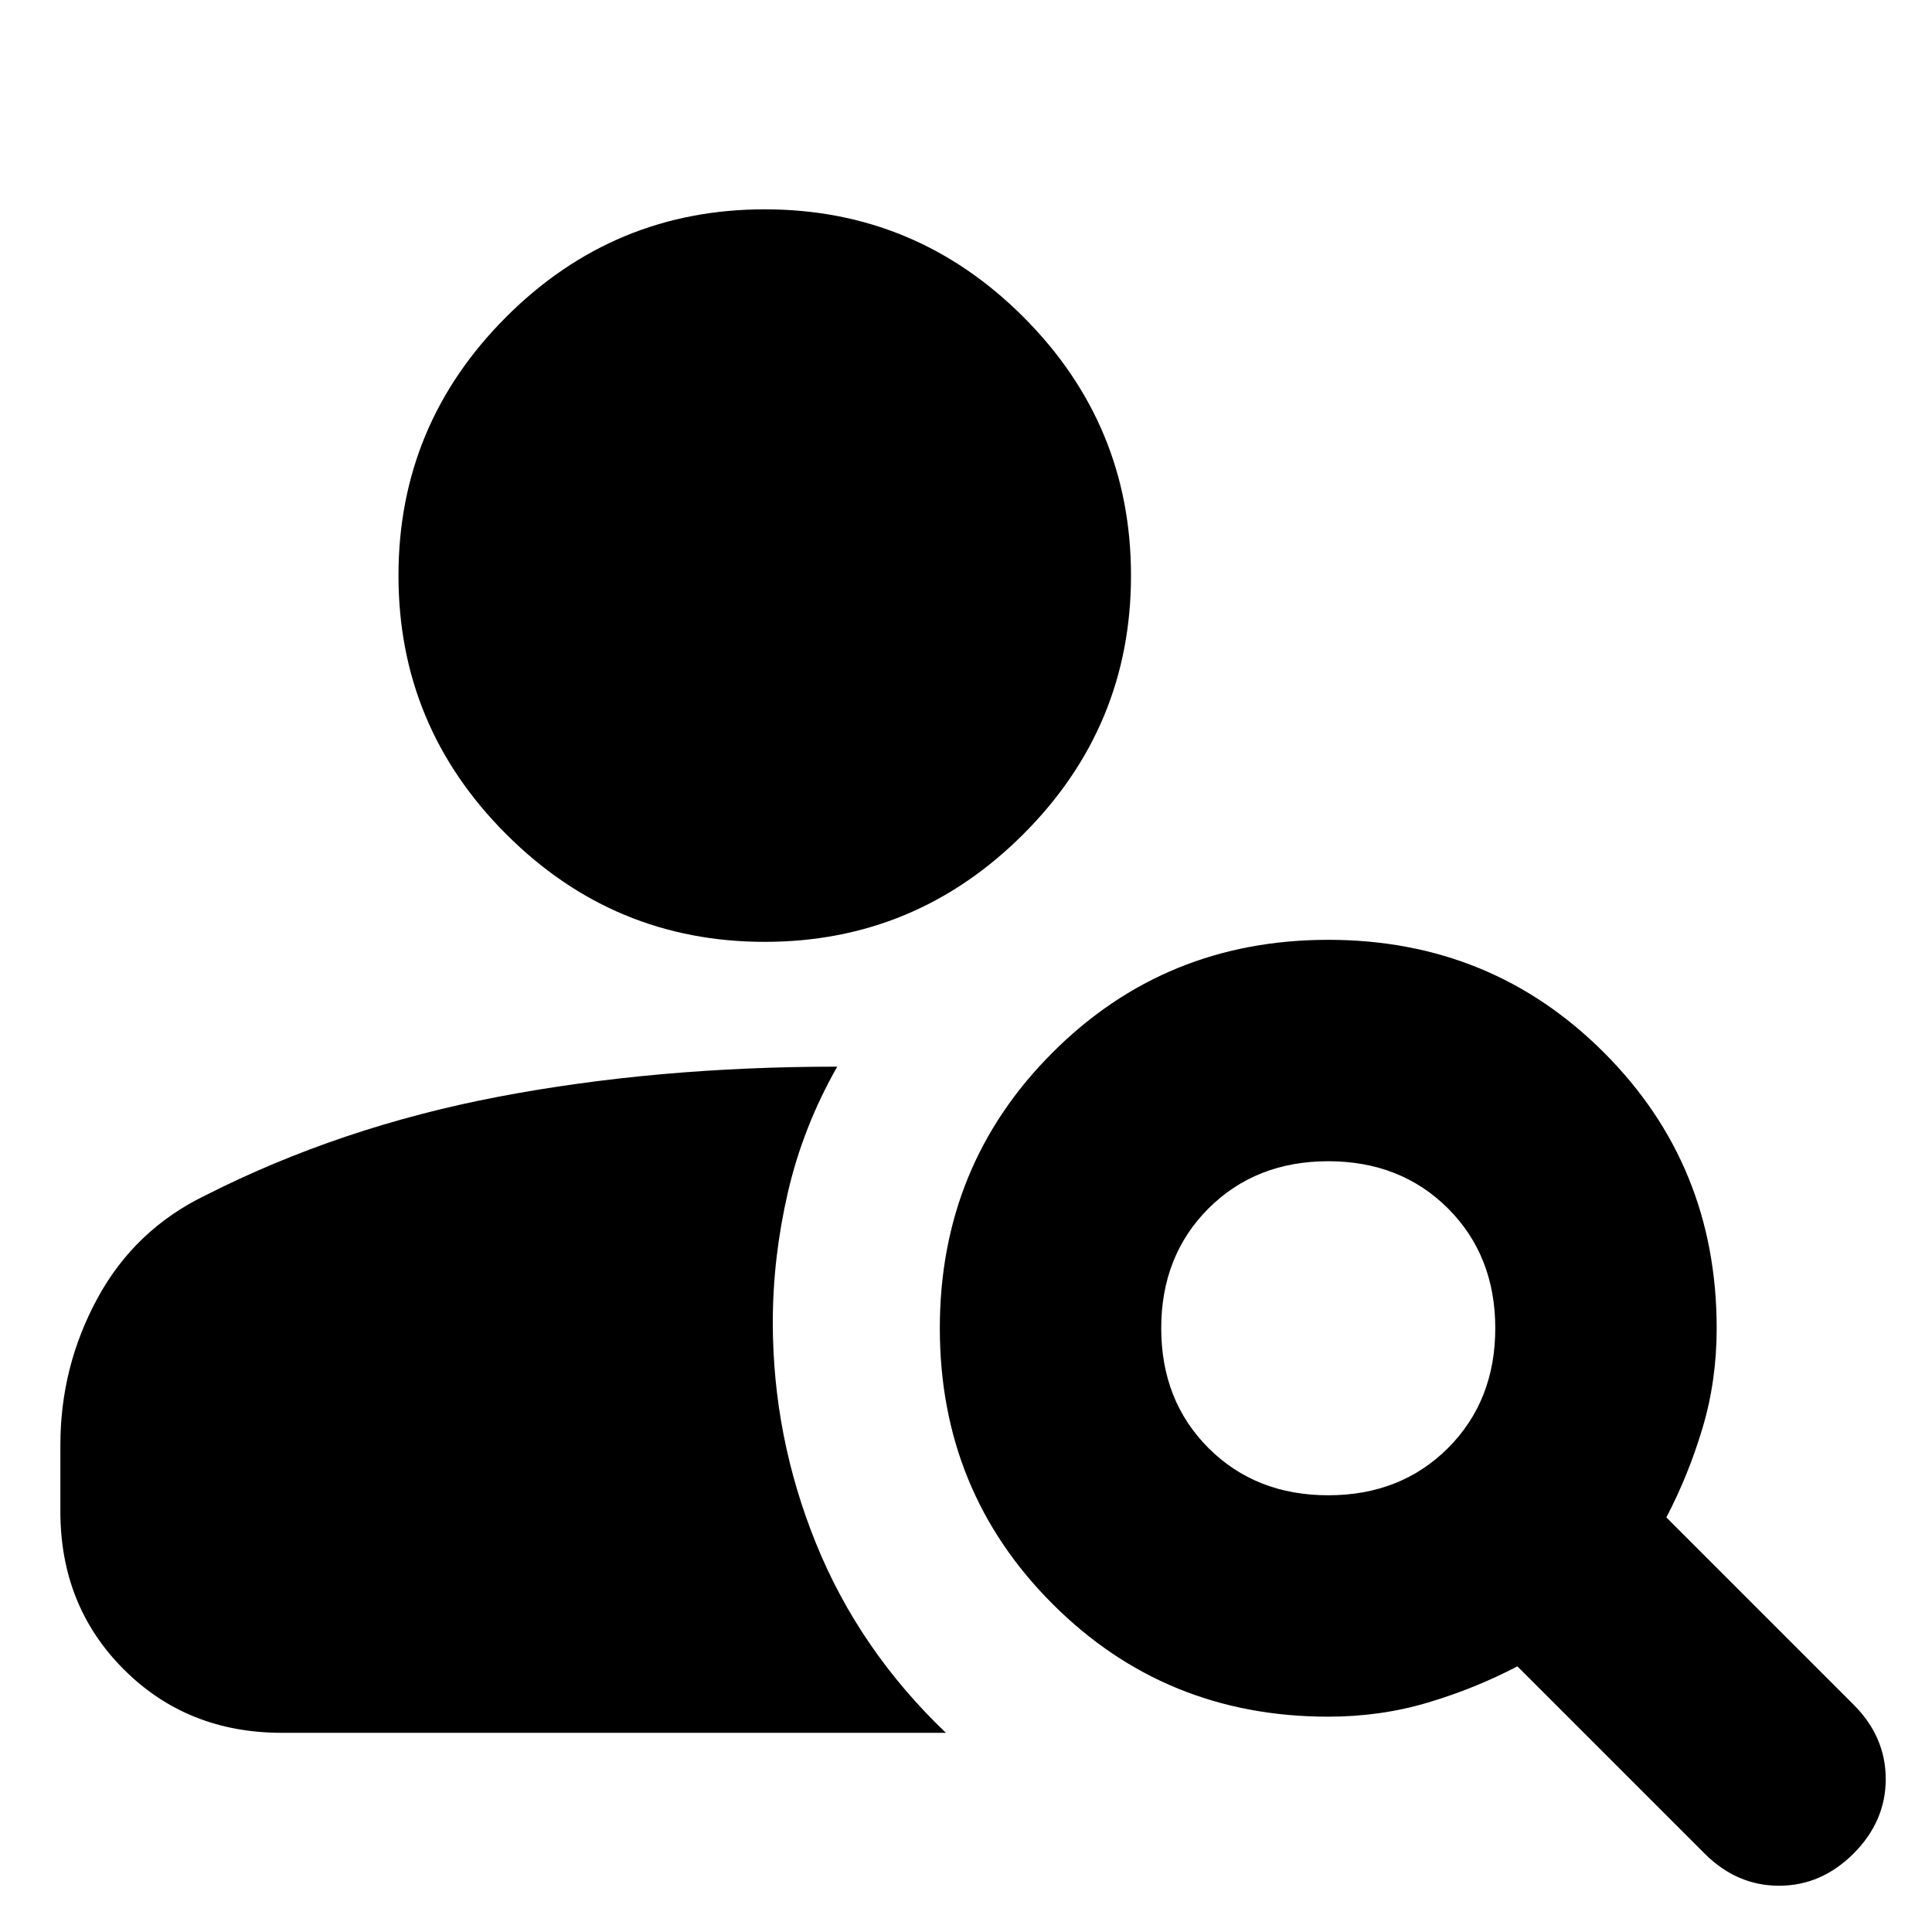 <svg xmlns="http://www.w3.org/2000/svg" height="20" width="20"><path d="M7.917 9.75q-1.563 0-2.677-1.115-1.115-1.114-1.115-2.677 0-1.562 1.115-2.677 1.114-1.114 2.677-1.114 1.562 0 2.677 1.114 1.114 1.115 1.114 2.677 0 1.563-1.114 2.677Q9.479 9.75 7.917 9.75Zm9.729 9.438-1.938-1.938q-.437.229-.927.375-.489.146-1.031.146-1.688 0-2.854-1.167-1.167-1.166-1.167-2.854 0-1.688 1.167-2.854 1.166-1.167 2.854-1.167 1.688 0 2.854 1.167 1.167 1.166 1.167 2.854 0 .542-.146 1.031-.146.49-.375.927l1.938 1.938q.333.333.333.771 0 .437-.333.771-.334.333-.771.333-.438 0-.771-.333Zm-3.896-3.709q.75 0 1.24-.489.489-.49.489-1.24t-.489-1.24q-.49-.489-1.24-.489t-1.24.489q-.489.49-.489 1.24t.489 1.24q.49.489 1.24.489ZM2.917 17.938q-.979 0-1.636-.657-.656-.656-.656-1.635v-.688q0-.812.385-1.52.386-.709 1.115-1.063 1.396-.708 3.031-1.021 1.636-.312 3.511-.312-.355.625-.511 1.302Q8 13.021 8 13.688q0 1.187.448 2.291.448 1.104 1.344 1.959Z"/></svg>